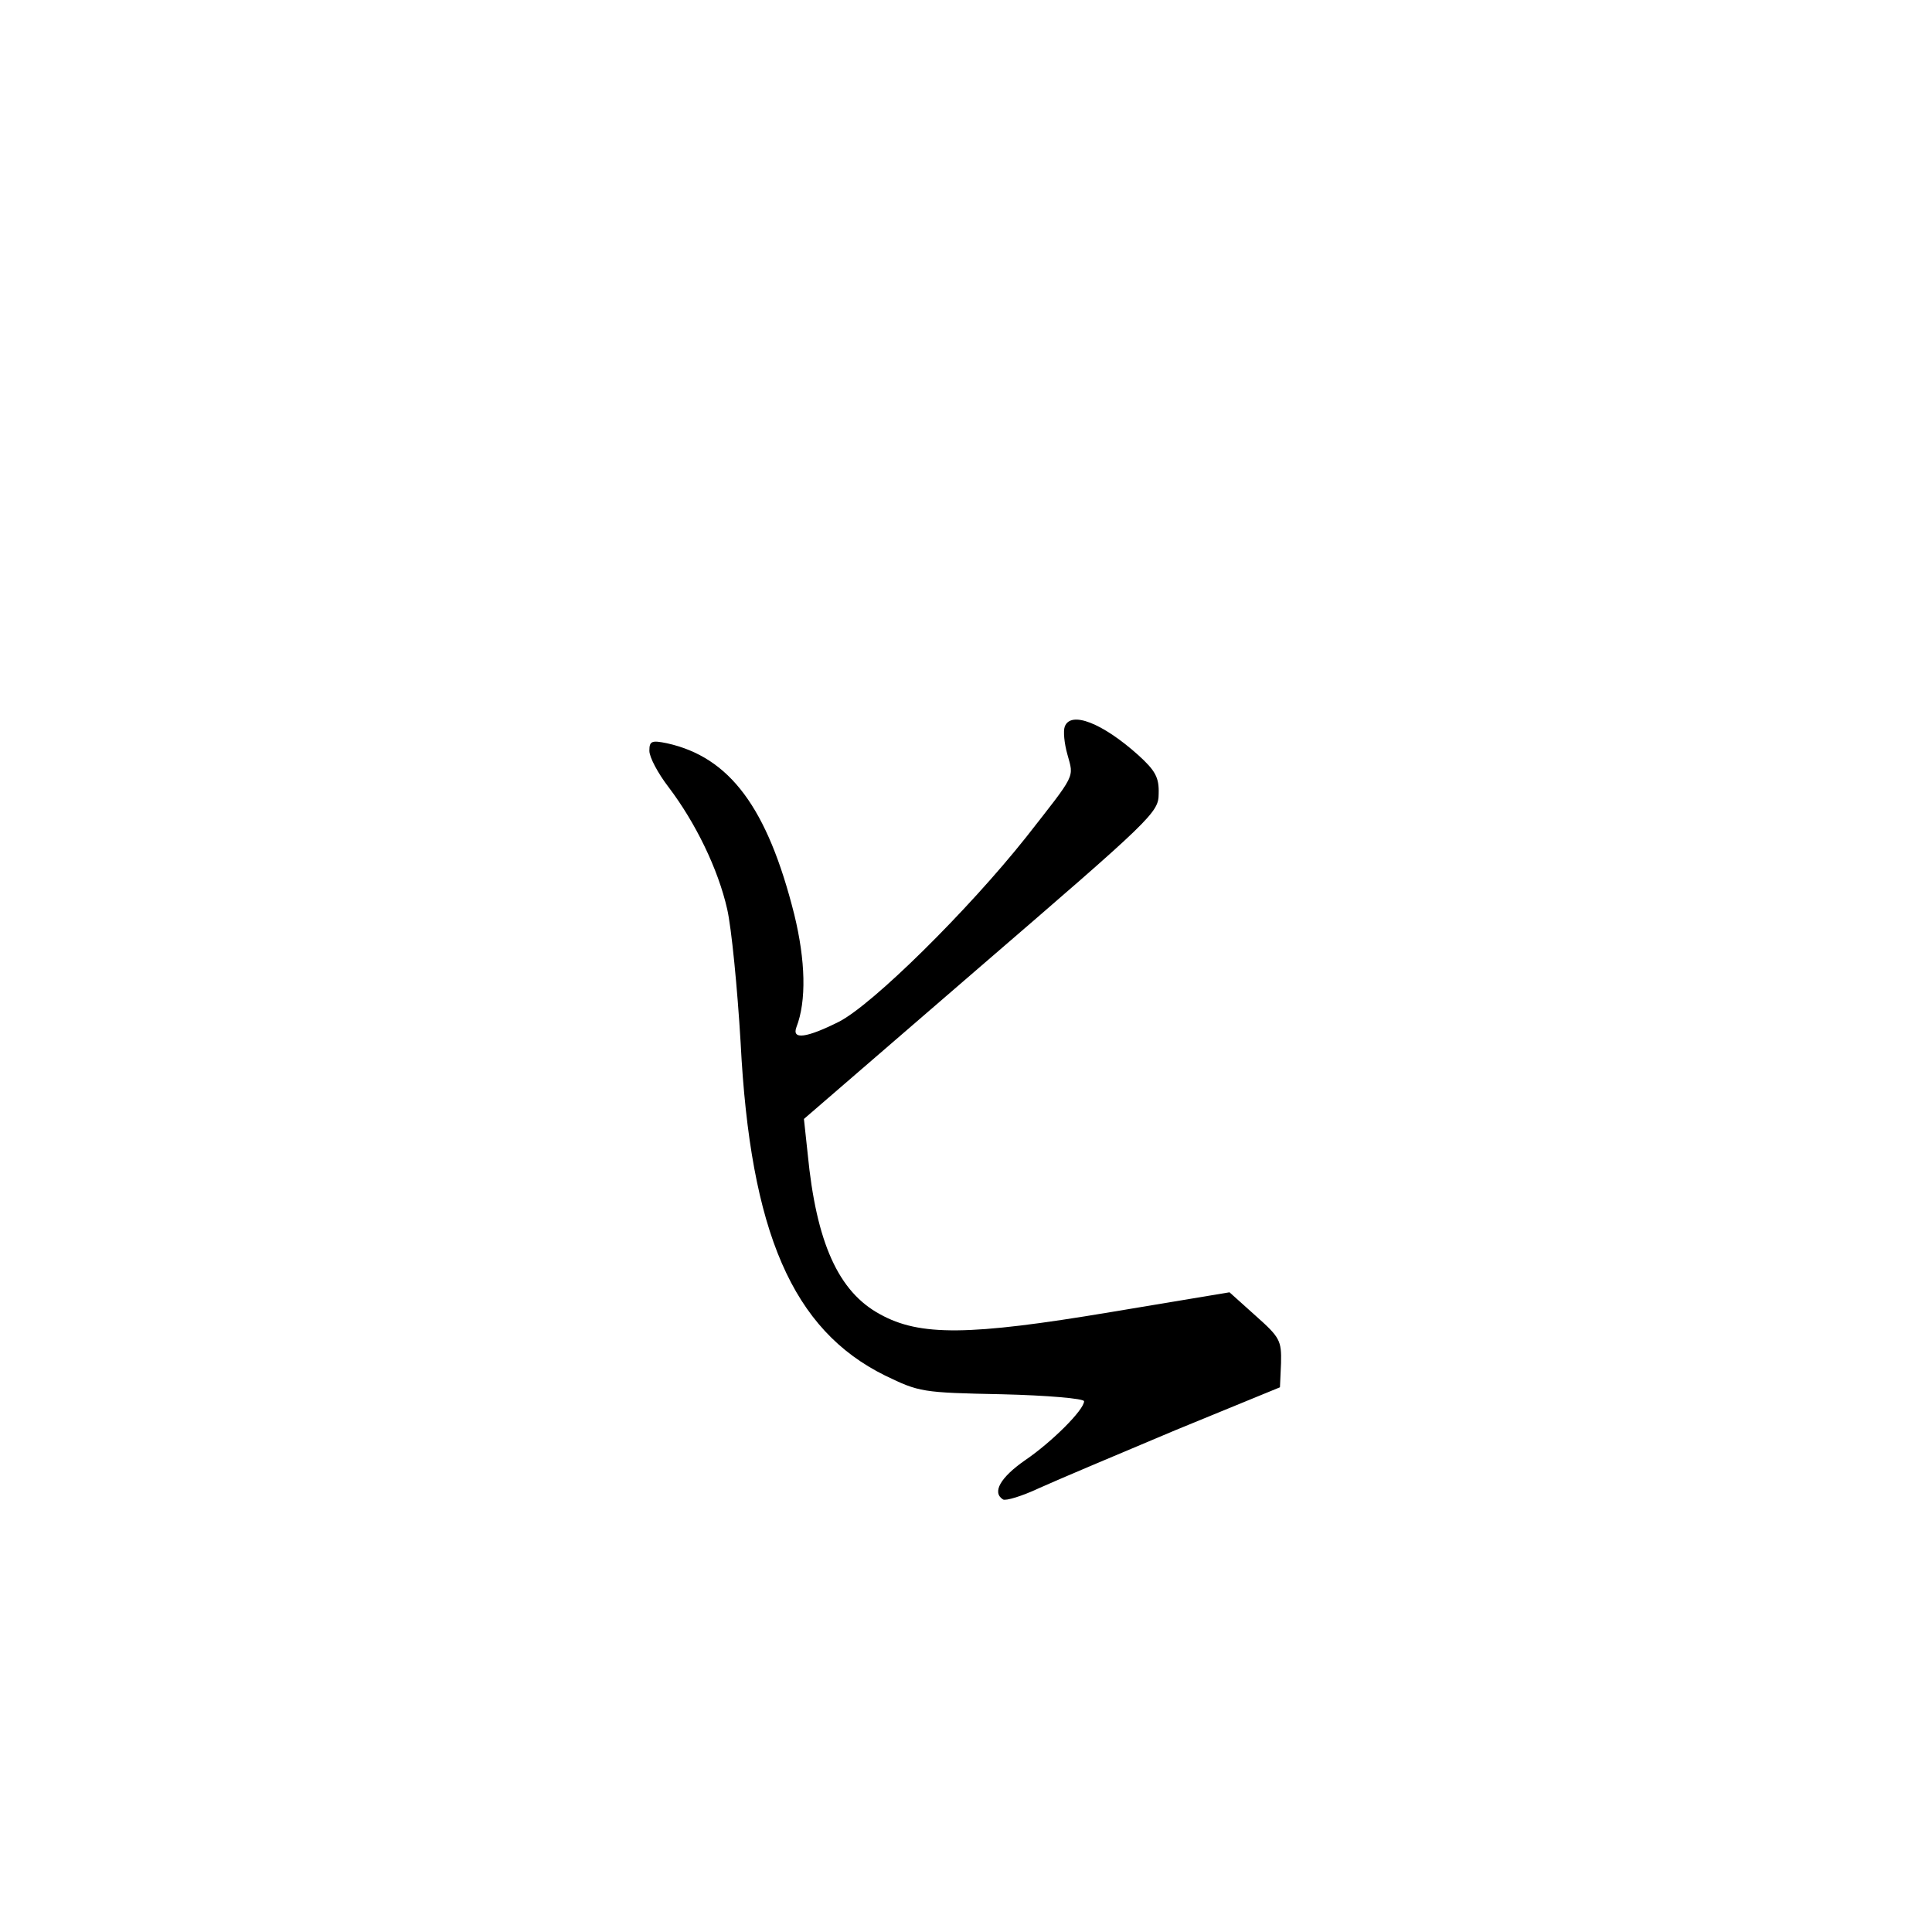 <?xml version="1.0" standalone="no"?>
<!DOCTYPE svg PUBLIC "-//W3C//DTD SVG 20010904//EN"
 "http://www.w3.org/TR/2001/REC-SVG-20010904/DTD/svg10.dtd">
<svg version="1.0" xmlns="http://www.w3.org/2000/svg"
 width="360pt" height="360pt" viewBox="0 0 360 360"
 preserveAspectRatio="xMidYMid meet">
<g transform="translate(0,360) scale(0.1,-0.1)"
fill="#000000" stroke="none">
<path d="M1984 2246 c-3 -8 -1 -31 5 -52 12 -44 17 -34 -77 -154 -108 -136
-286 -312 -349 -344 -60 -30 -88 -34 -79 -10 19 49 17 124 -4 210 -50 199
-120 293 -237 319 -29 6 -33 4 -33 -14 0 -12 16 -42 36 -68 50 -66 92 -152
109 -227 8 -35 19 -147 25 -248 18 -355 97 -536 269 -621 64 -31 69 -32 218
-35 84 -2 153 -8 153 -13 0 -16 -60 -76 -110 -110 -46 -32 -62 -60 -41 -73 5
-3 35 6 67 21 33 15 147 63 254 108 l195 80 2 45 c1 42 -2 48 -47 88 l-49 44
-222 -37 c-263 -44 -355 -45 -429 -4 -78 42 -119 134 -135 299 l-7 65 330 285
c319 275 331 286 331 321 1 30 -6 43 -38 72 -67 60 -126 83 -137 53z"/>
</g>
</svg>
